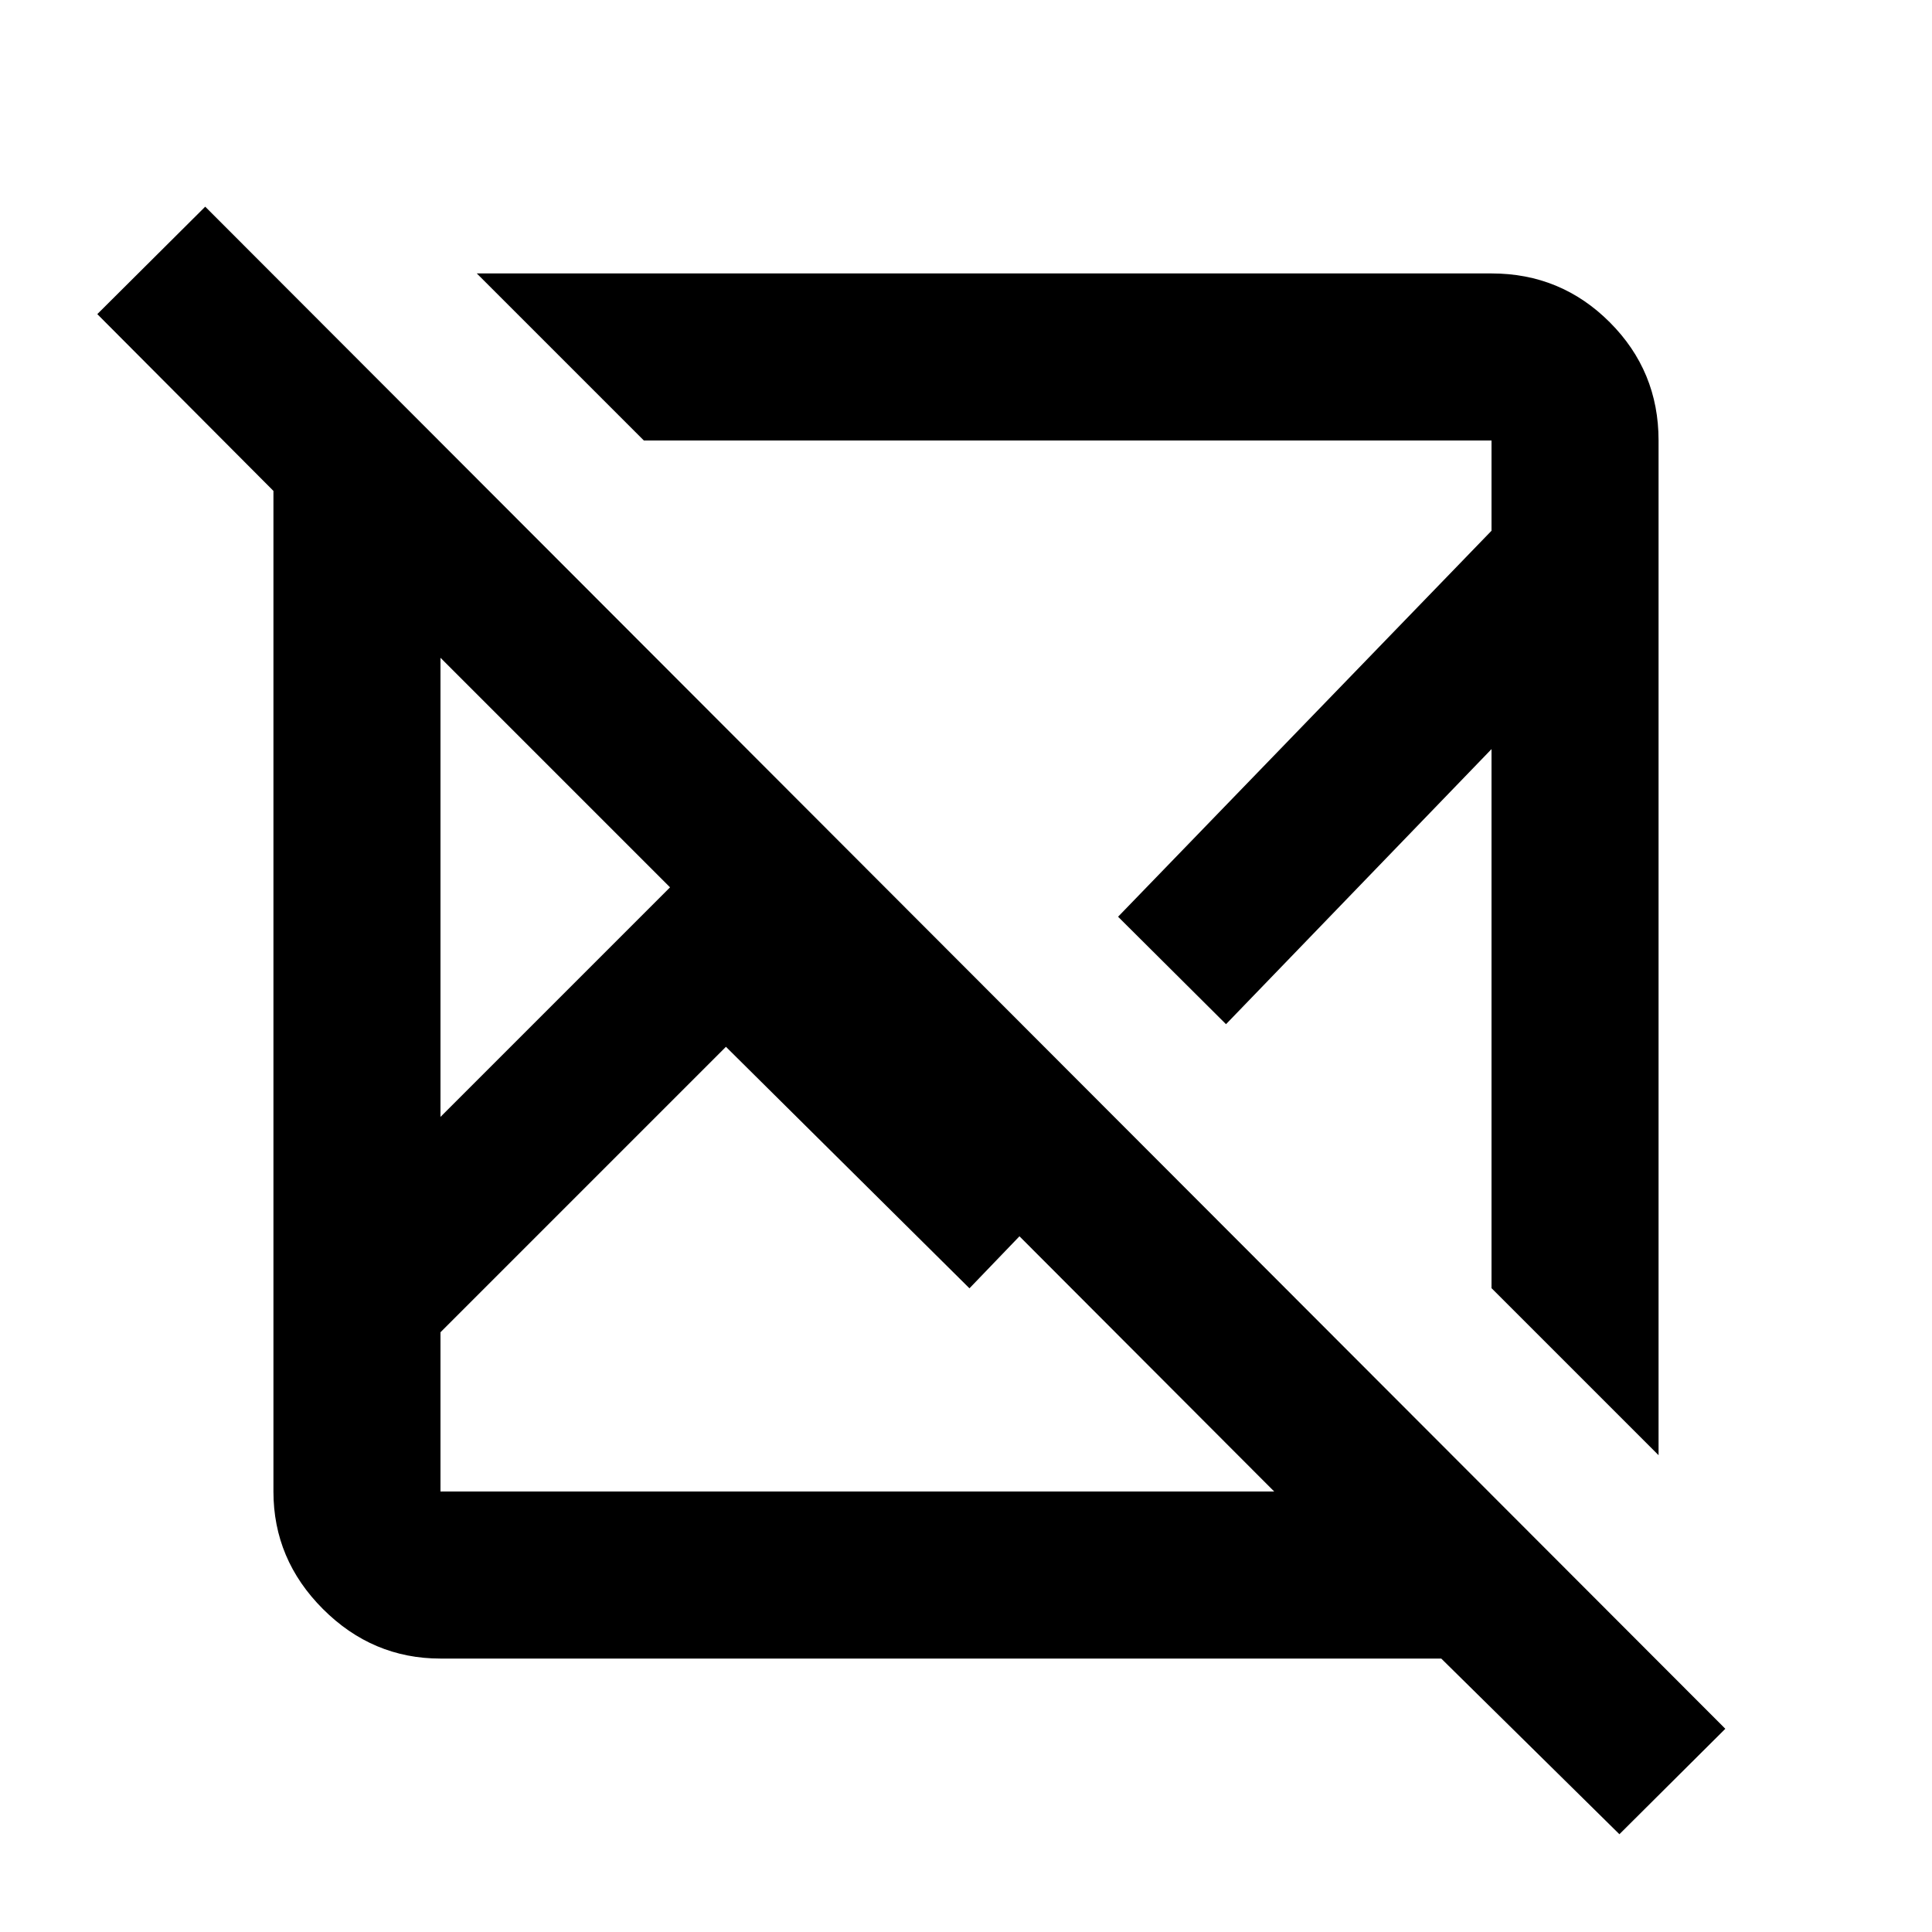 <svg xmlns="http://www.w3.org/2000/svg" height="20" viewBox="0 -960 960 960" width="20"><path d="m101.978-857.304 755.326 756.326-52.63 52.391-88.522-87.282H218.87q-33.783 0-58.392-24.609t-24.609-58.392v-497.2l-87.521-87.843 53.63-53.391Zm258.739 417.456L218.87-298v79.13h414.282L506.565-345.696l-24.848 25.848-121-120ZM218.87-633.152v228.13l114.065-114.065L218.87-633.152Zm18.043-190.979H741.13q34.483 0 58.742 24.259t24.259 58.742v504.217l-83.001-83v-267.869L609.196-451.087l-53.631-53.391L741.13-696.283v-44.847H319.913l-83-83.001Zm318.652 319.653ZM434.37-414.891ZM332.935-519.087Zm27.782 79.239Zm166.805-91.674Z"/></svg>
